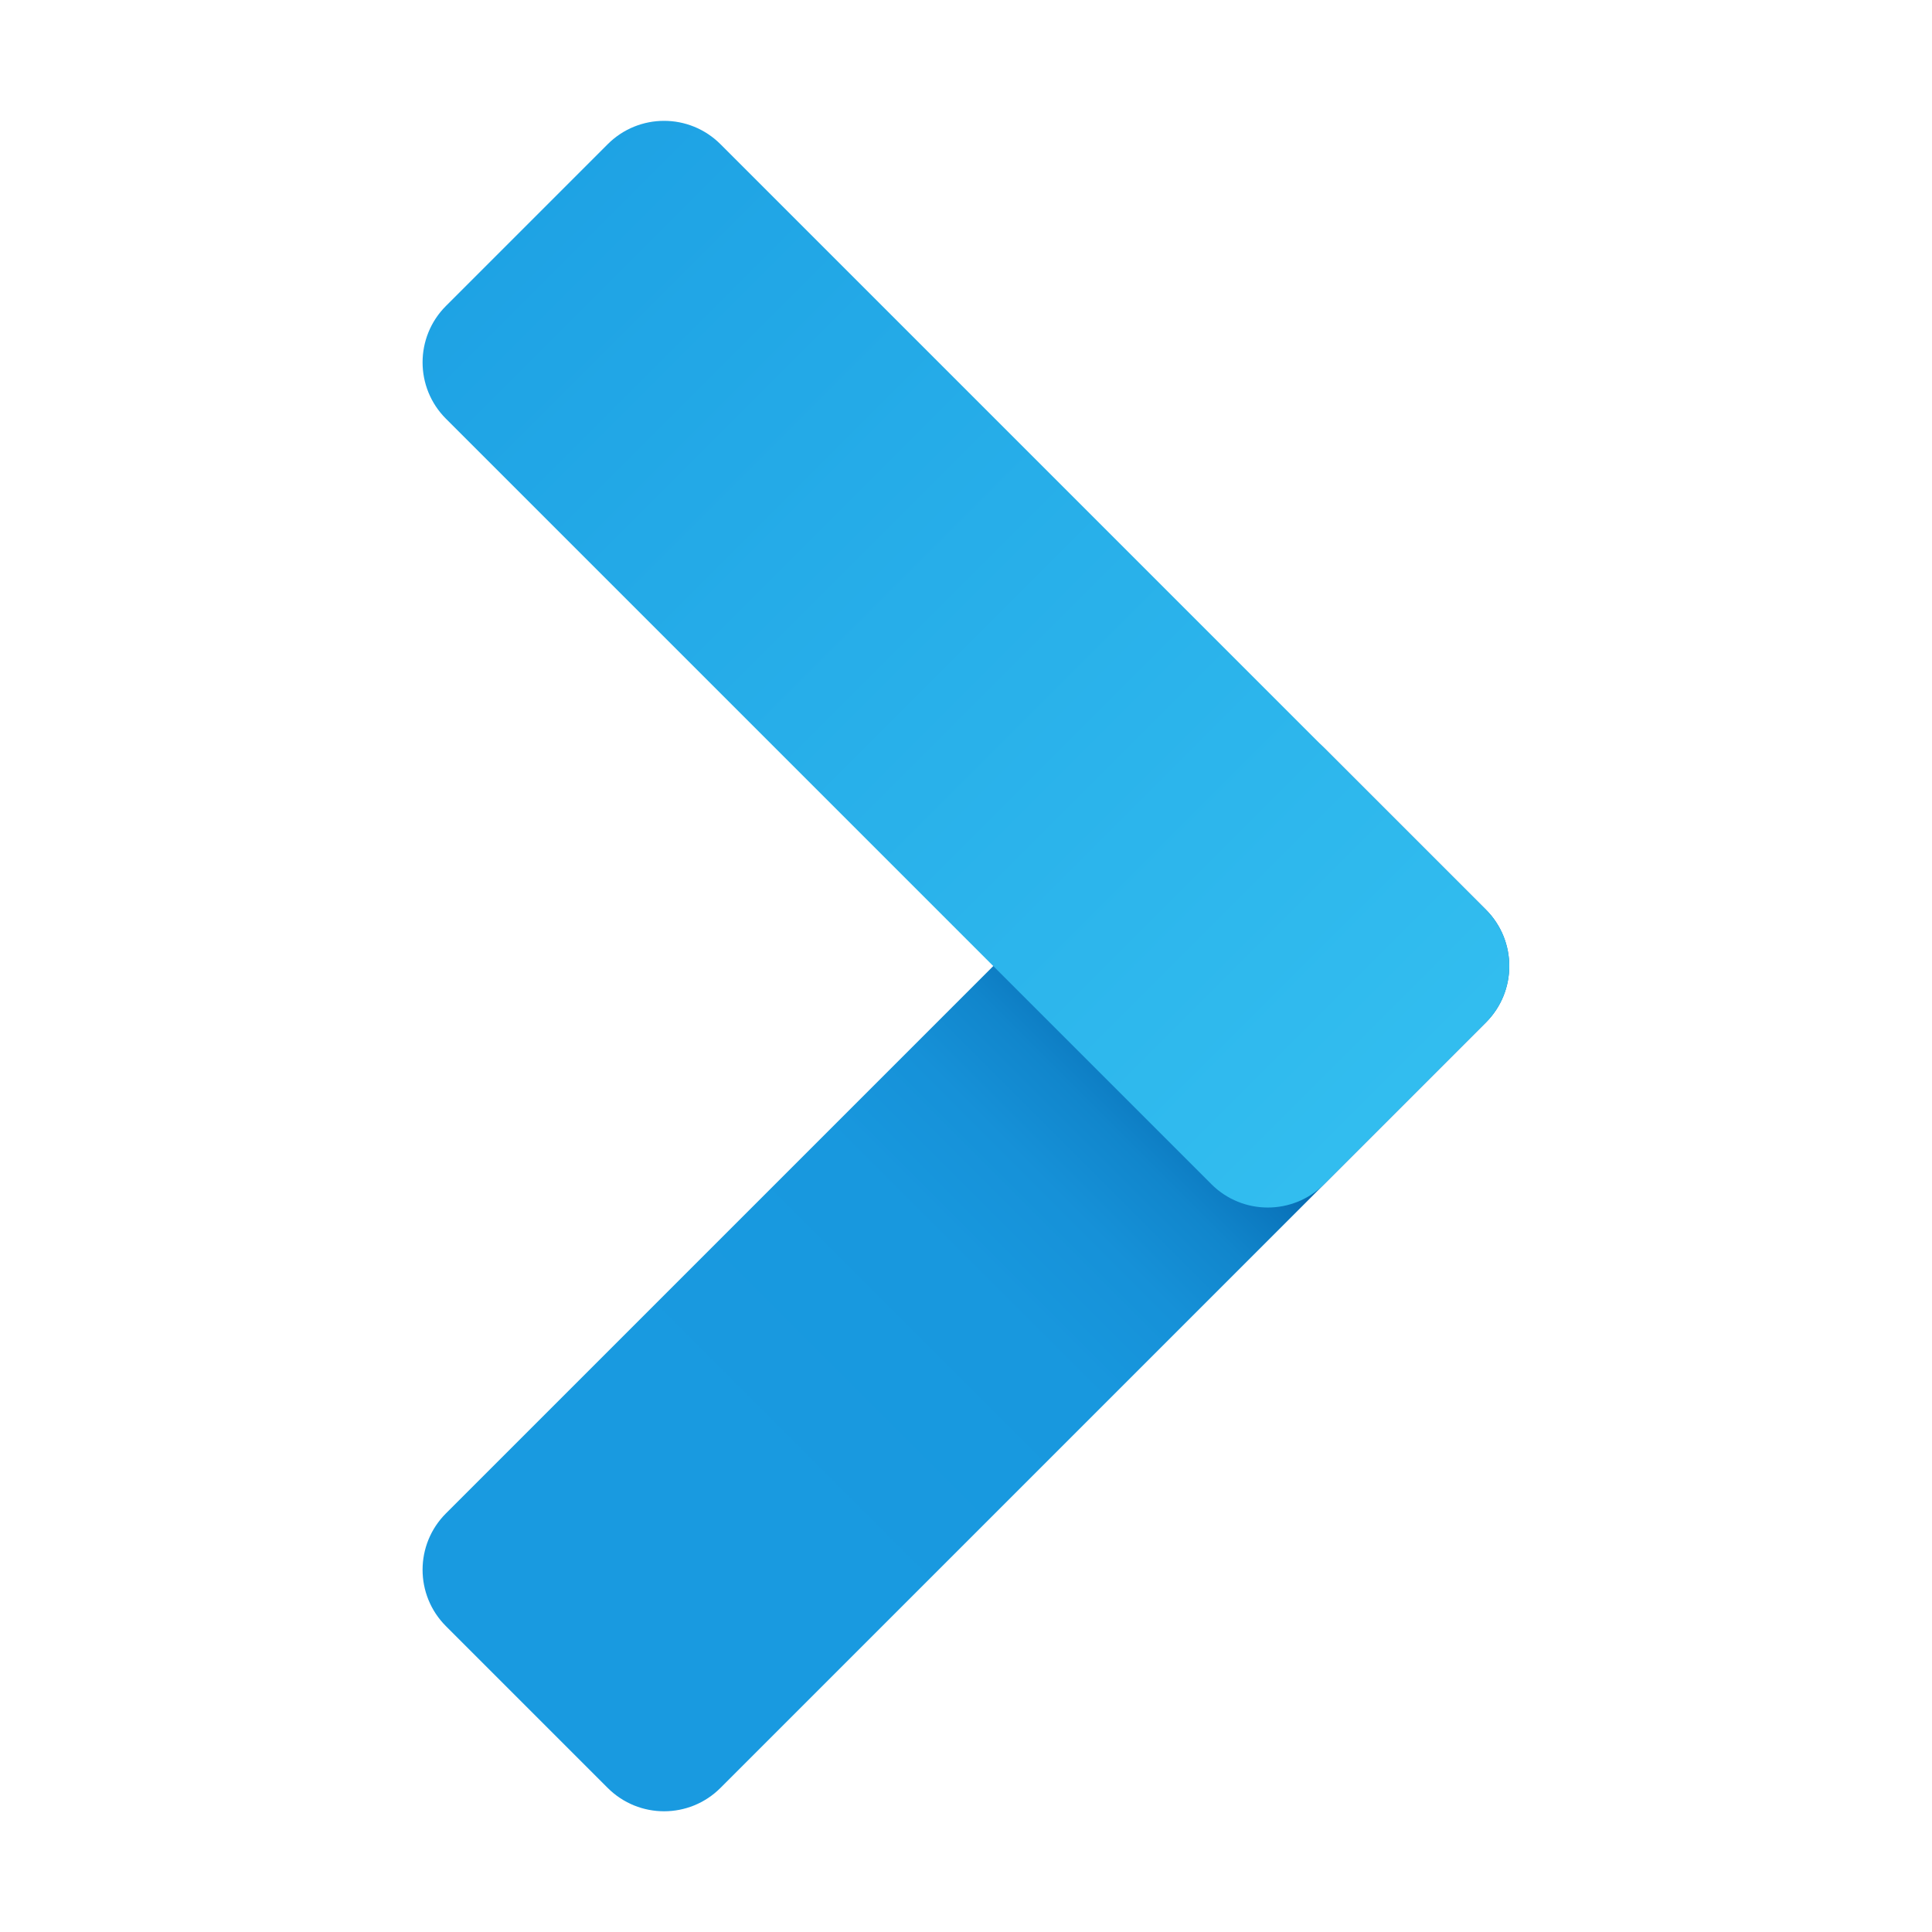 <svg xmlns="http://www.w3.org/2000/svg" xmlns:xlink="http://www.w3.org/1999/xlink" viewBox="0,0,256,256" width="48px" height="48px" fill-rule="nonzero"><defs><linearGradient x1="4.546" y1="13.546" x2="21.628" y2="30.628" gradientUnits="userSpaceOnUse" id="color-1"><stop offset="0.365" stop-color="#199ae0"></stop><stop offset="0.699" stop-color="#1898de"></stop><stop offset="0.819" stop-color="#1691d8"></stop><stop offset="0.905" stop-color="#1186cc"></stop><stop offset="0.974" stop-color="#0a75bc"></stop><stop offset="1" stop-color="#076cb3"></stop></linearGradient><linearGradient x1="20.719" y1="36.281" x2="42.715" y2="14.285" gradientUnits="userSpaceOnUse" id="color-2"><stop offset="0" stop-color="#32bdef"></stop><stop offset="1" stop-color="#1ea2e4"></stop></linearGradient></defs><g fill="none" fill-rule="nonzero" stroke="none" stroke-width="1" stroke-linecap="butt" stroke-linejoin="miter" stroke-miterlimit="10" stroke-dasharray="" stroke-dashoffset="0" font-family="none" font-weight="none" font-size="none" text-anchor="none" style="mix-blend-mode: normal"><g transform="translate(-8,256) rotate(-90) scale(5.333,5.333)"><path d="M22.599,38.42l-19.019,-19.019c-0.774,-0.774 -0.774,-2.028 0,-2.802l4.019,-4.019c0.774,-0.774 2.028,-0.774 2.802,0l19.019,19.019c0.774,0.774 0.774,2.028 0,2.802l-4.019,4.019c-0.774,0.773 -2.028,0.773 -2.802,0z" fill="url(#color-1)"></path><path d="M18.58,31.599l19.019,-19.019c0.774,-0.774 2.028,-0.774 2.802,0l4.019,4.019c0.774,0.774 0.774,2.028 0,2.802l-19.019,19.019c-0.774,0.774 -2.028,0.774 -2.802,0l-4.019,-4.019c-0.773,-0.774 -0.773,-2.028 0,-2.802z" fill="url(#color-2)"></path></g></g></svg>